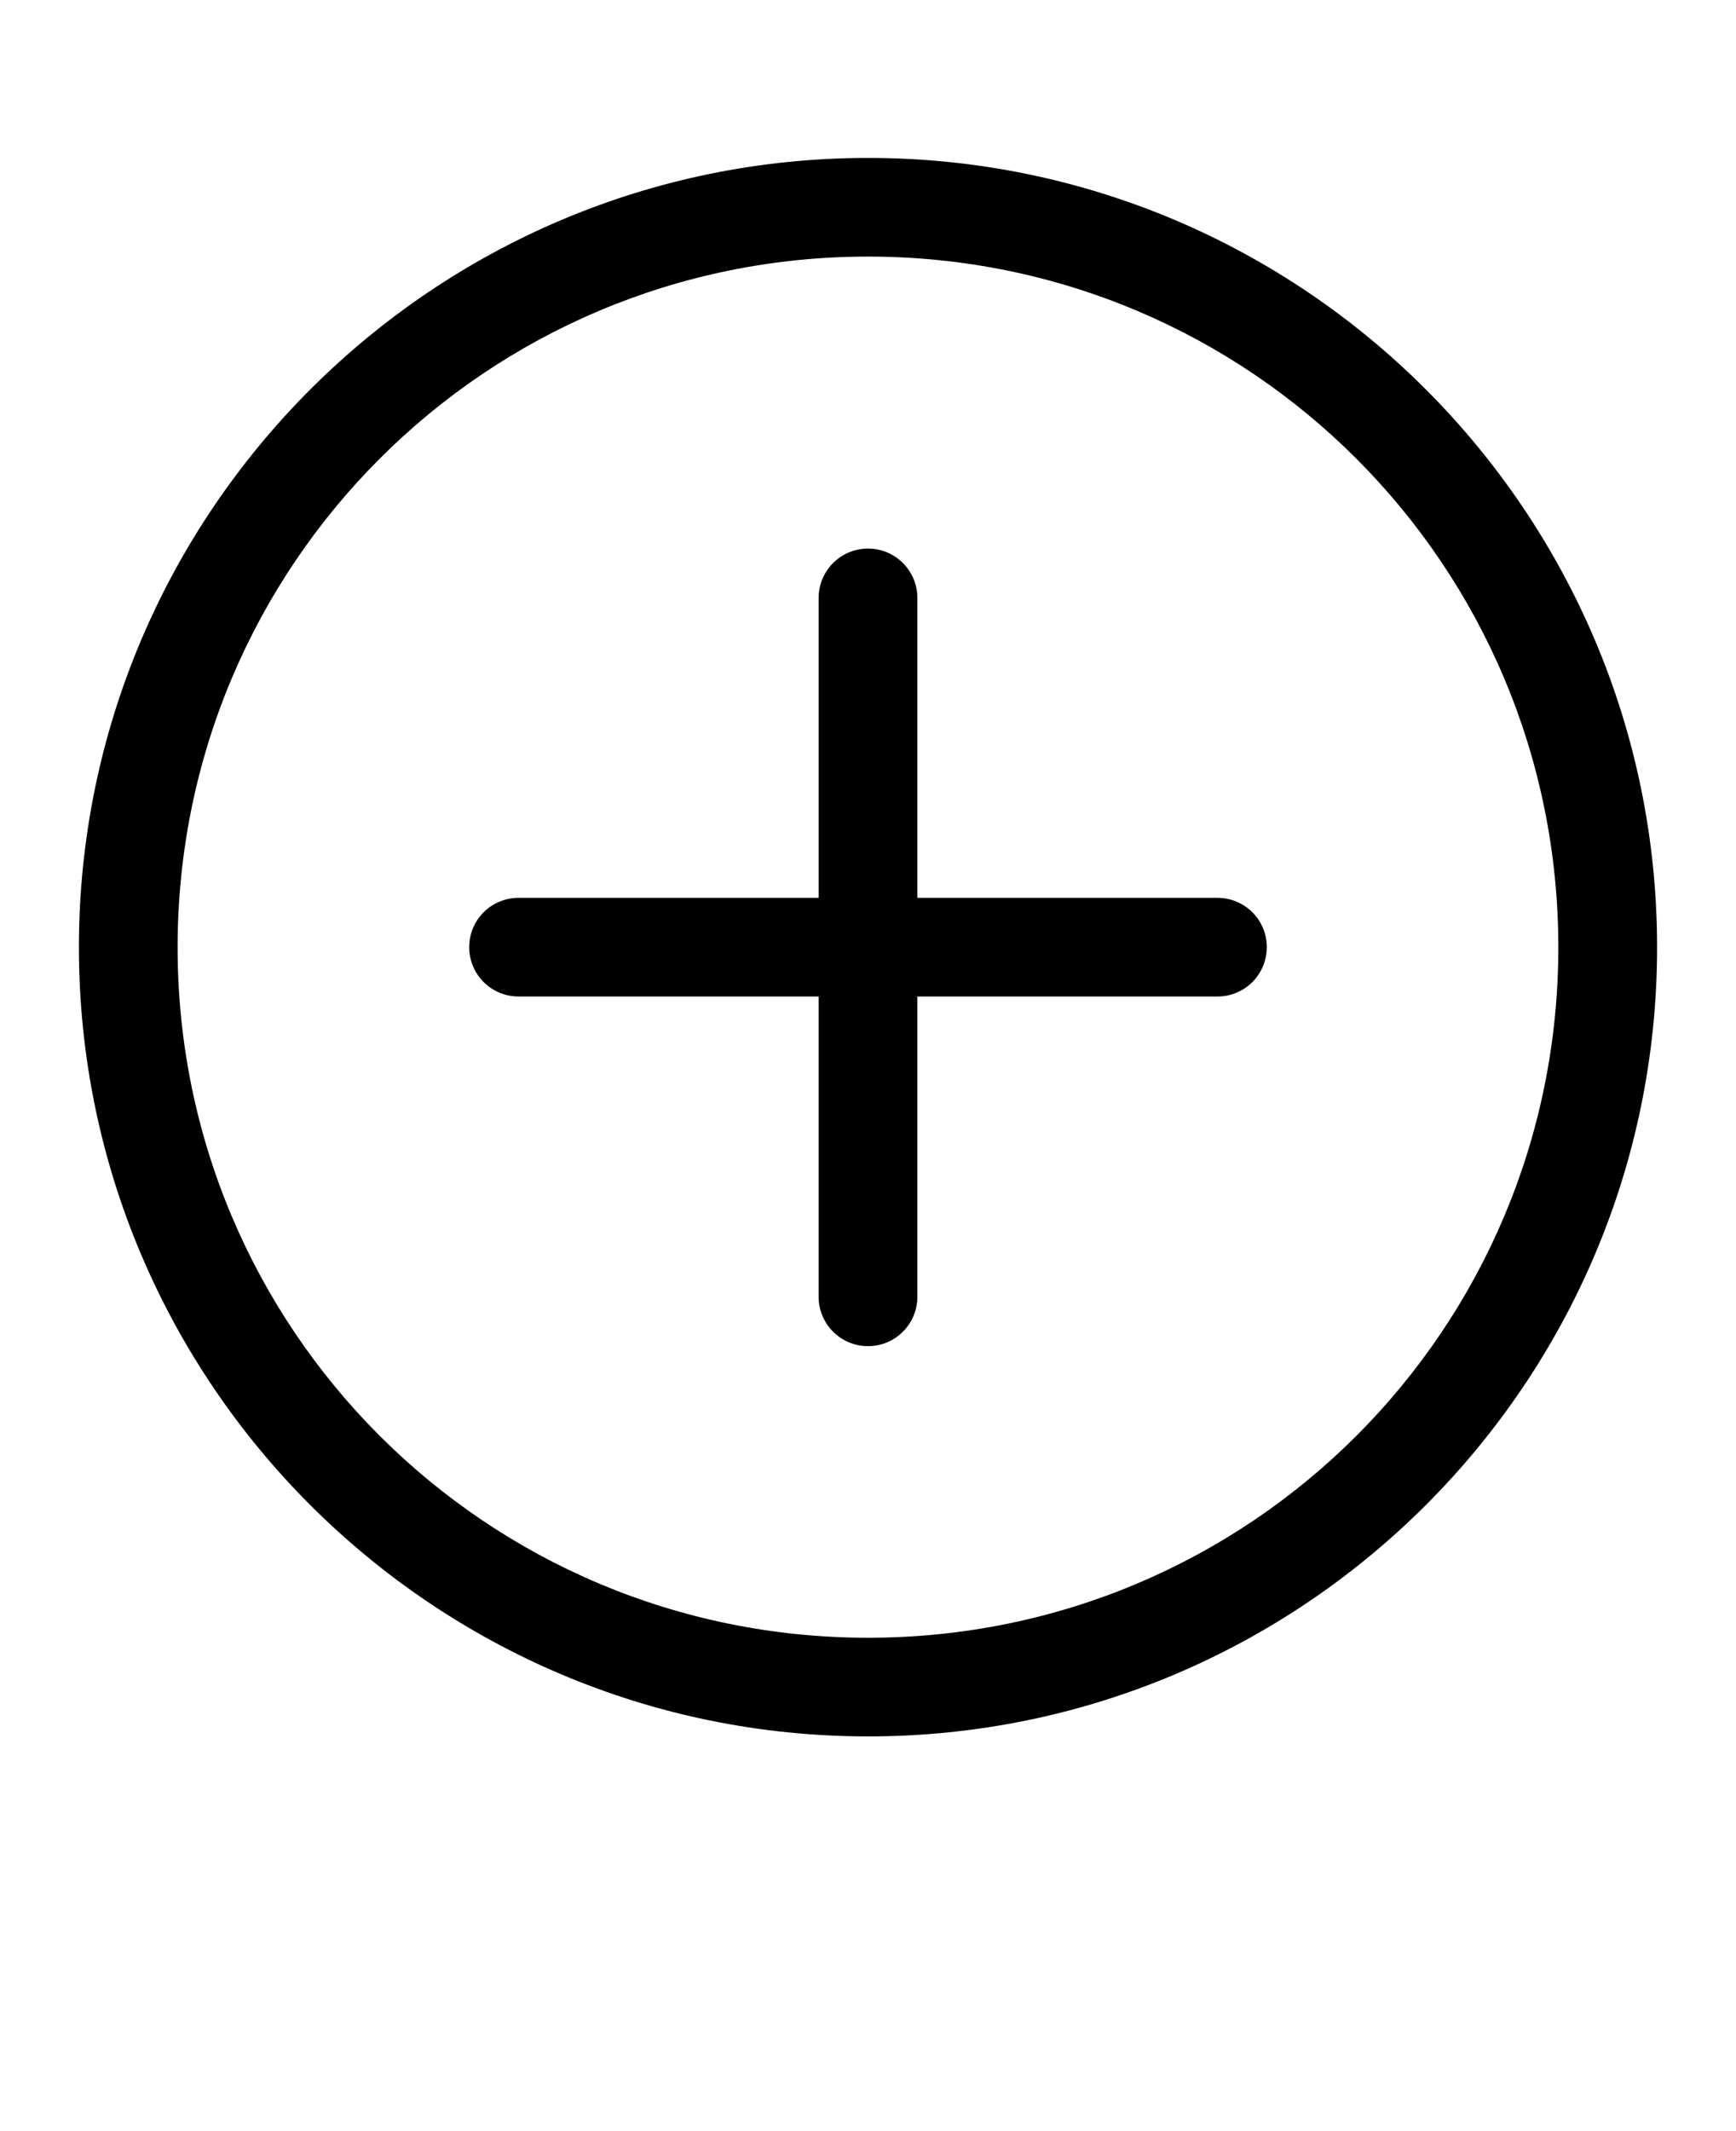 <svg xmlns="http://www.w3.org/2000/svg" version="1.1" viewBox="-5.0 -10.0 110.0 135.0">
 <path d="m50.008 0.004c-27.574 0-50.008 22.434-50.008 50.008s22.434 49.984 50.008 49.984c27.574 0 49.992-22.41 49.992-49.984s-22.414-50.008-49.992-50.008zm0 6.25c24.199 0 43.734 19.562 43.734 43.758 0 24.199-19.539 43.734-43.734 43.734-24.199 0-43.754-19.539-43.754-43.734 0-24.199 19.555-43.758 43.754-43.758zm0 18.5v-0.004c-0.828-0.004-1.625 0.324-2.215 0.91-0.586 0.586-0.918 1.379-0.922 2.211v19.004h-19.004c-0.832-0.004-1.633 0.328-2.223 0.914-0.59 0.59-0.918 1.391-0.914 2.223 0.004 0.828 0.336 1.621 0.922 2.207 0.59 0.582 1.387 0.91 2.215 0.906h19.004v19.012c-0.004 0.832 0.328 1.633 0.918 2.223 0.586 0.586 1.387 0.918 2.219 0.914 0.832 0 1.625-0.332 2.211-0.922 0.586-0.59 0.914-1.387 0.91-2.215v-19.012h19.004c0.828 0.004 1.625-0.324 2.215-0.906 0.586-0.586 0.918-1.379 0.922-2.207 0.004-0.832-0.324-1.633-0.914-2.223-0.59-0.586-1.391-0.918-2.223-0.914h-19.004v-19.004c-0.004-1.723-1.398-3.117-3.121-3.121z"/>
</svg>